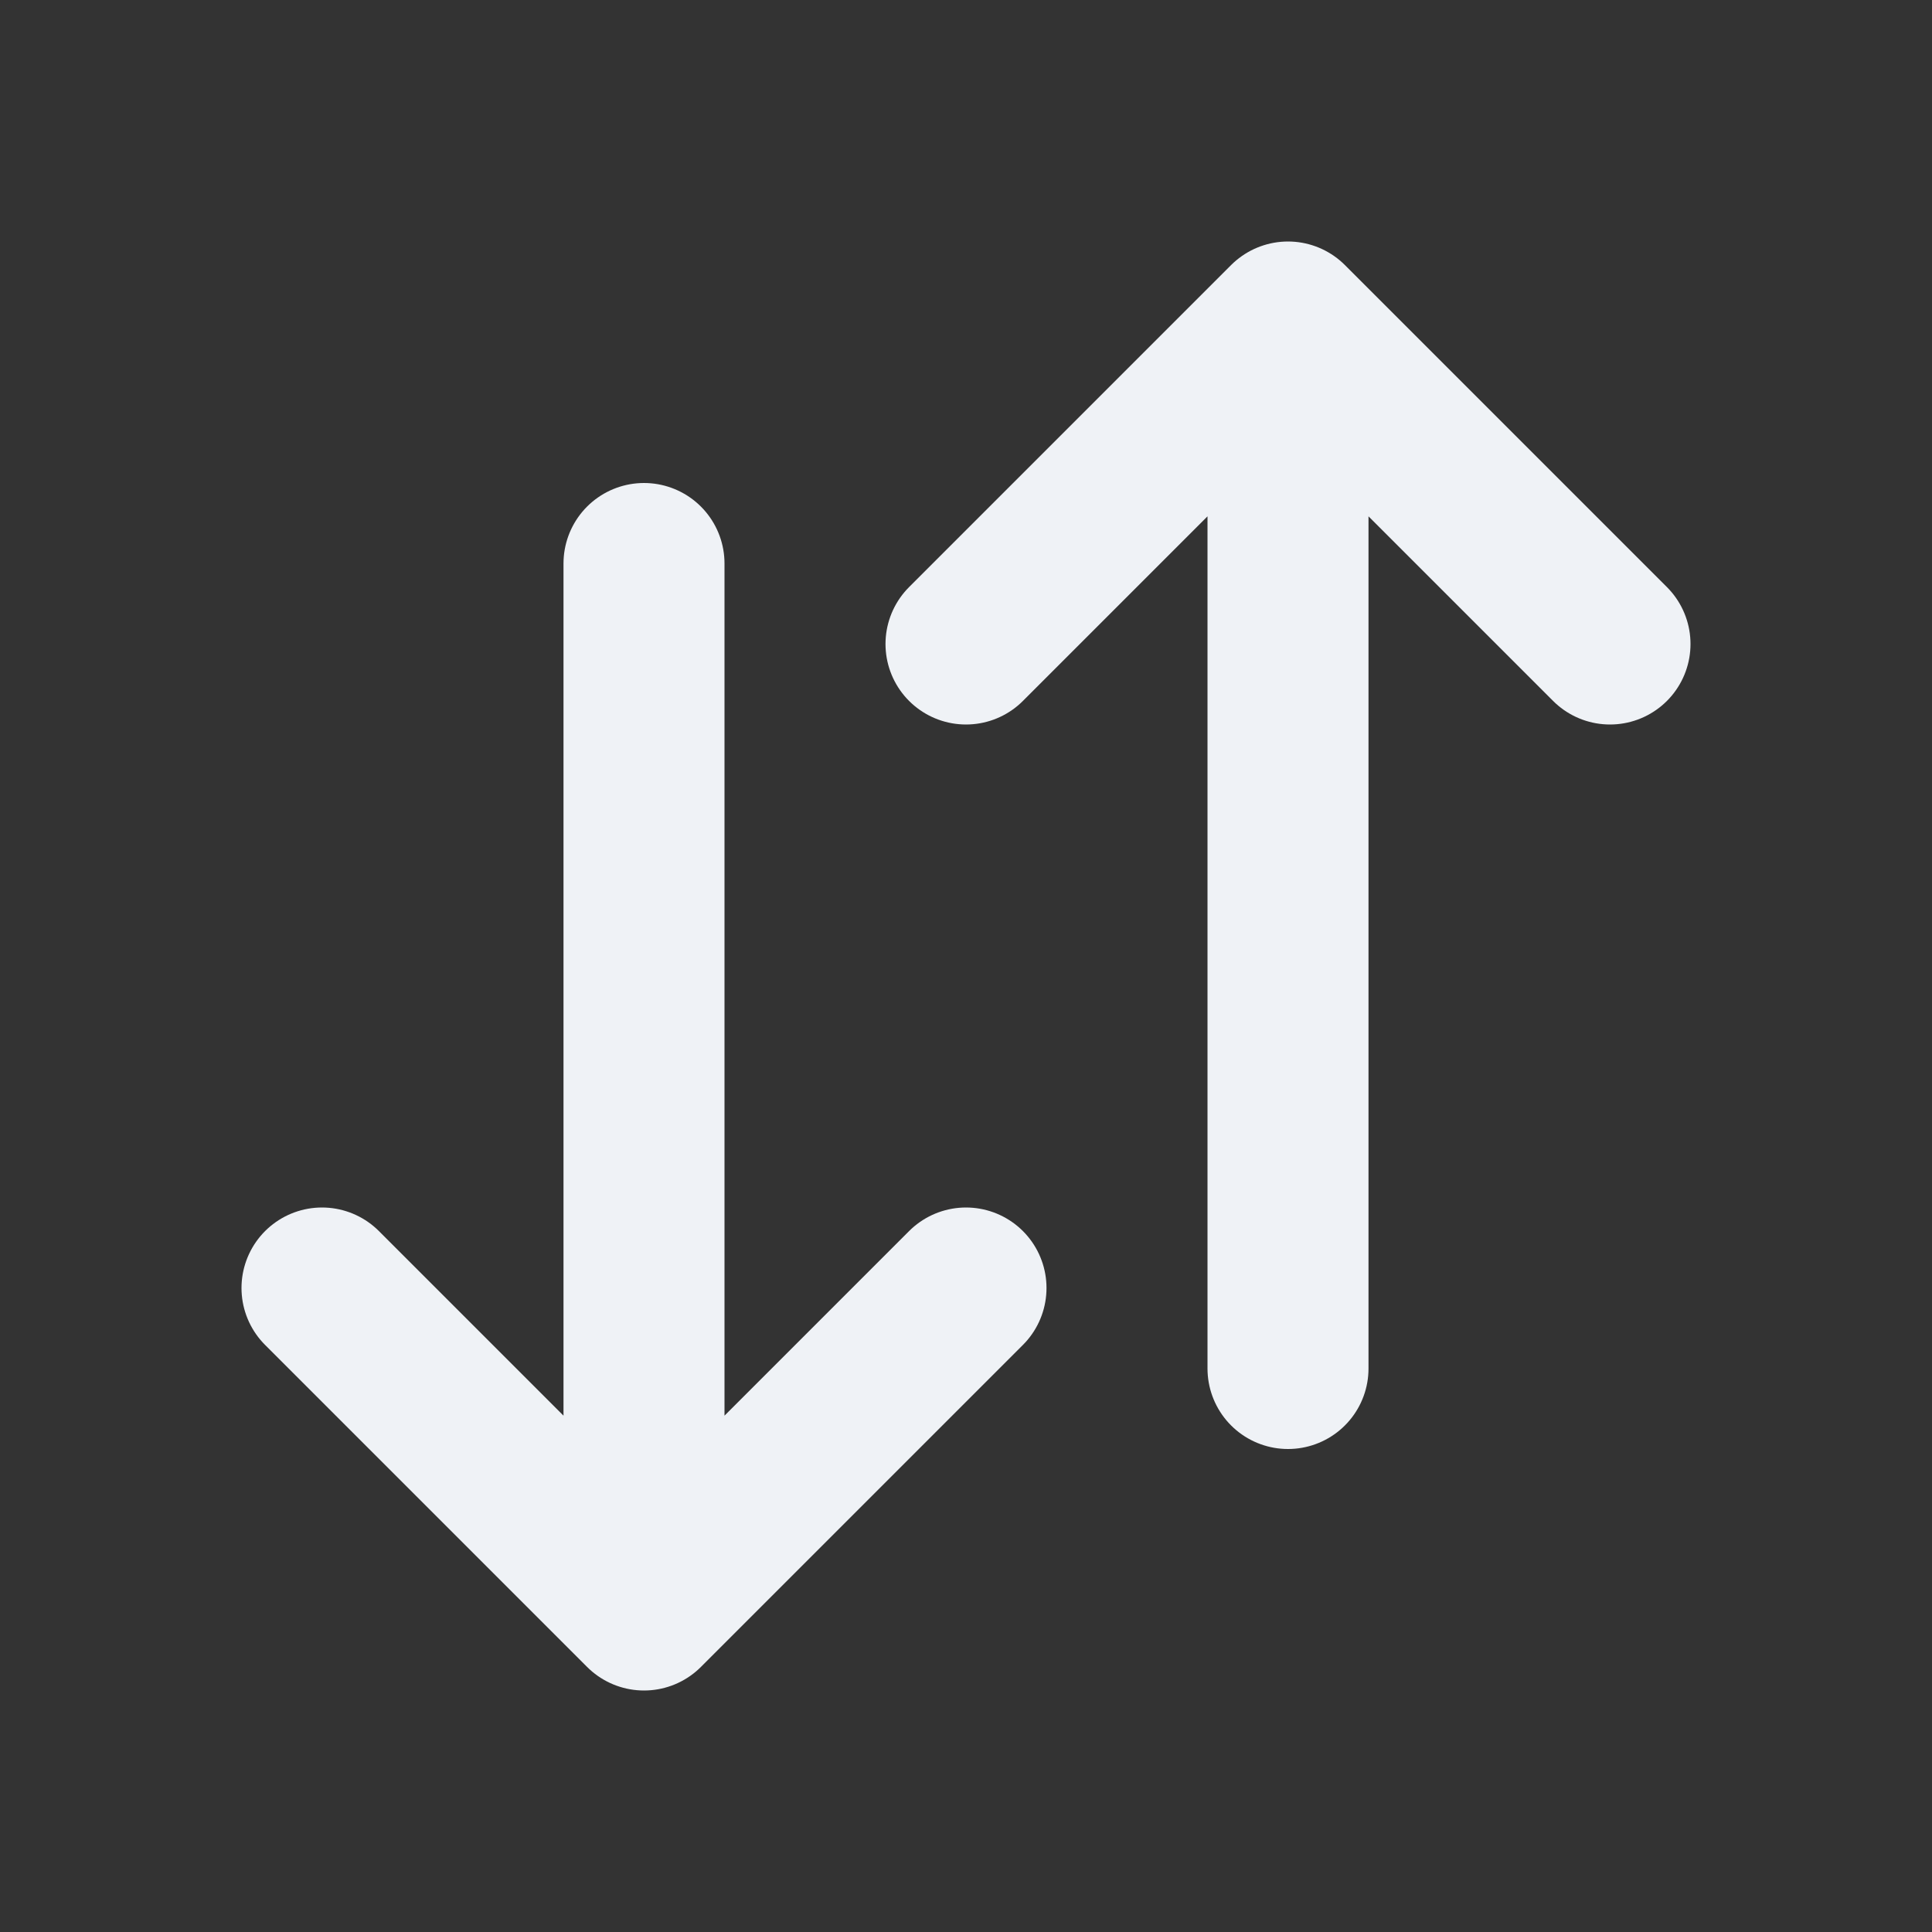 <svg class="w-6 h-6 text-gray-800 dark:text-white" aria-hidden="true" xmlns="http://www.w3.org/2000/svg" width="24" height="24" fill="none" viewBox="0 0 24 24">
  <rect x="0" y="0" width="24" height="24" fill="#333333" stroke="none"/>
  <path stroke="#eff2f6" stroke-linecap="round" stroke-linejoin="round" stroke-width="2" d="M8 20V7m0 13-4-4m4 4 4-4m4-12v13m0-13 4 4m-4-4-4 4"/>
</svg>
